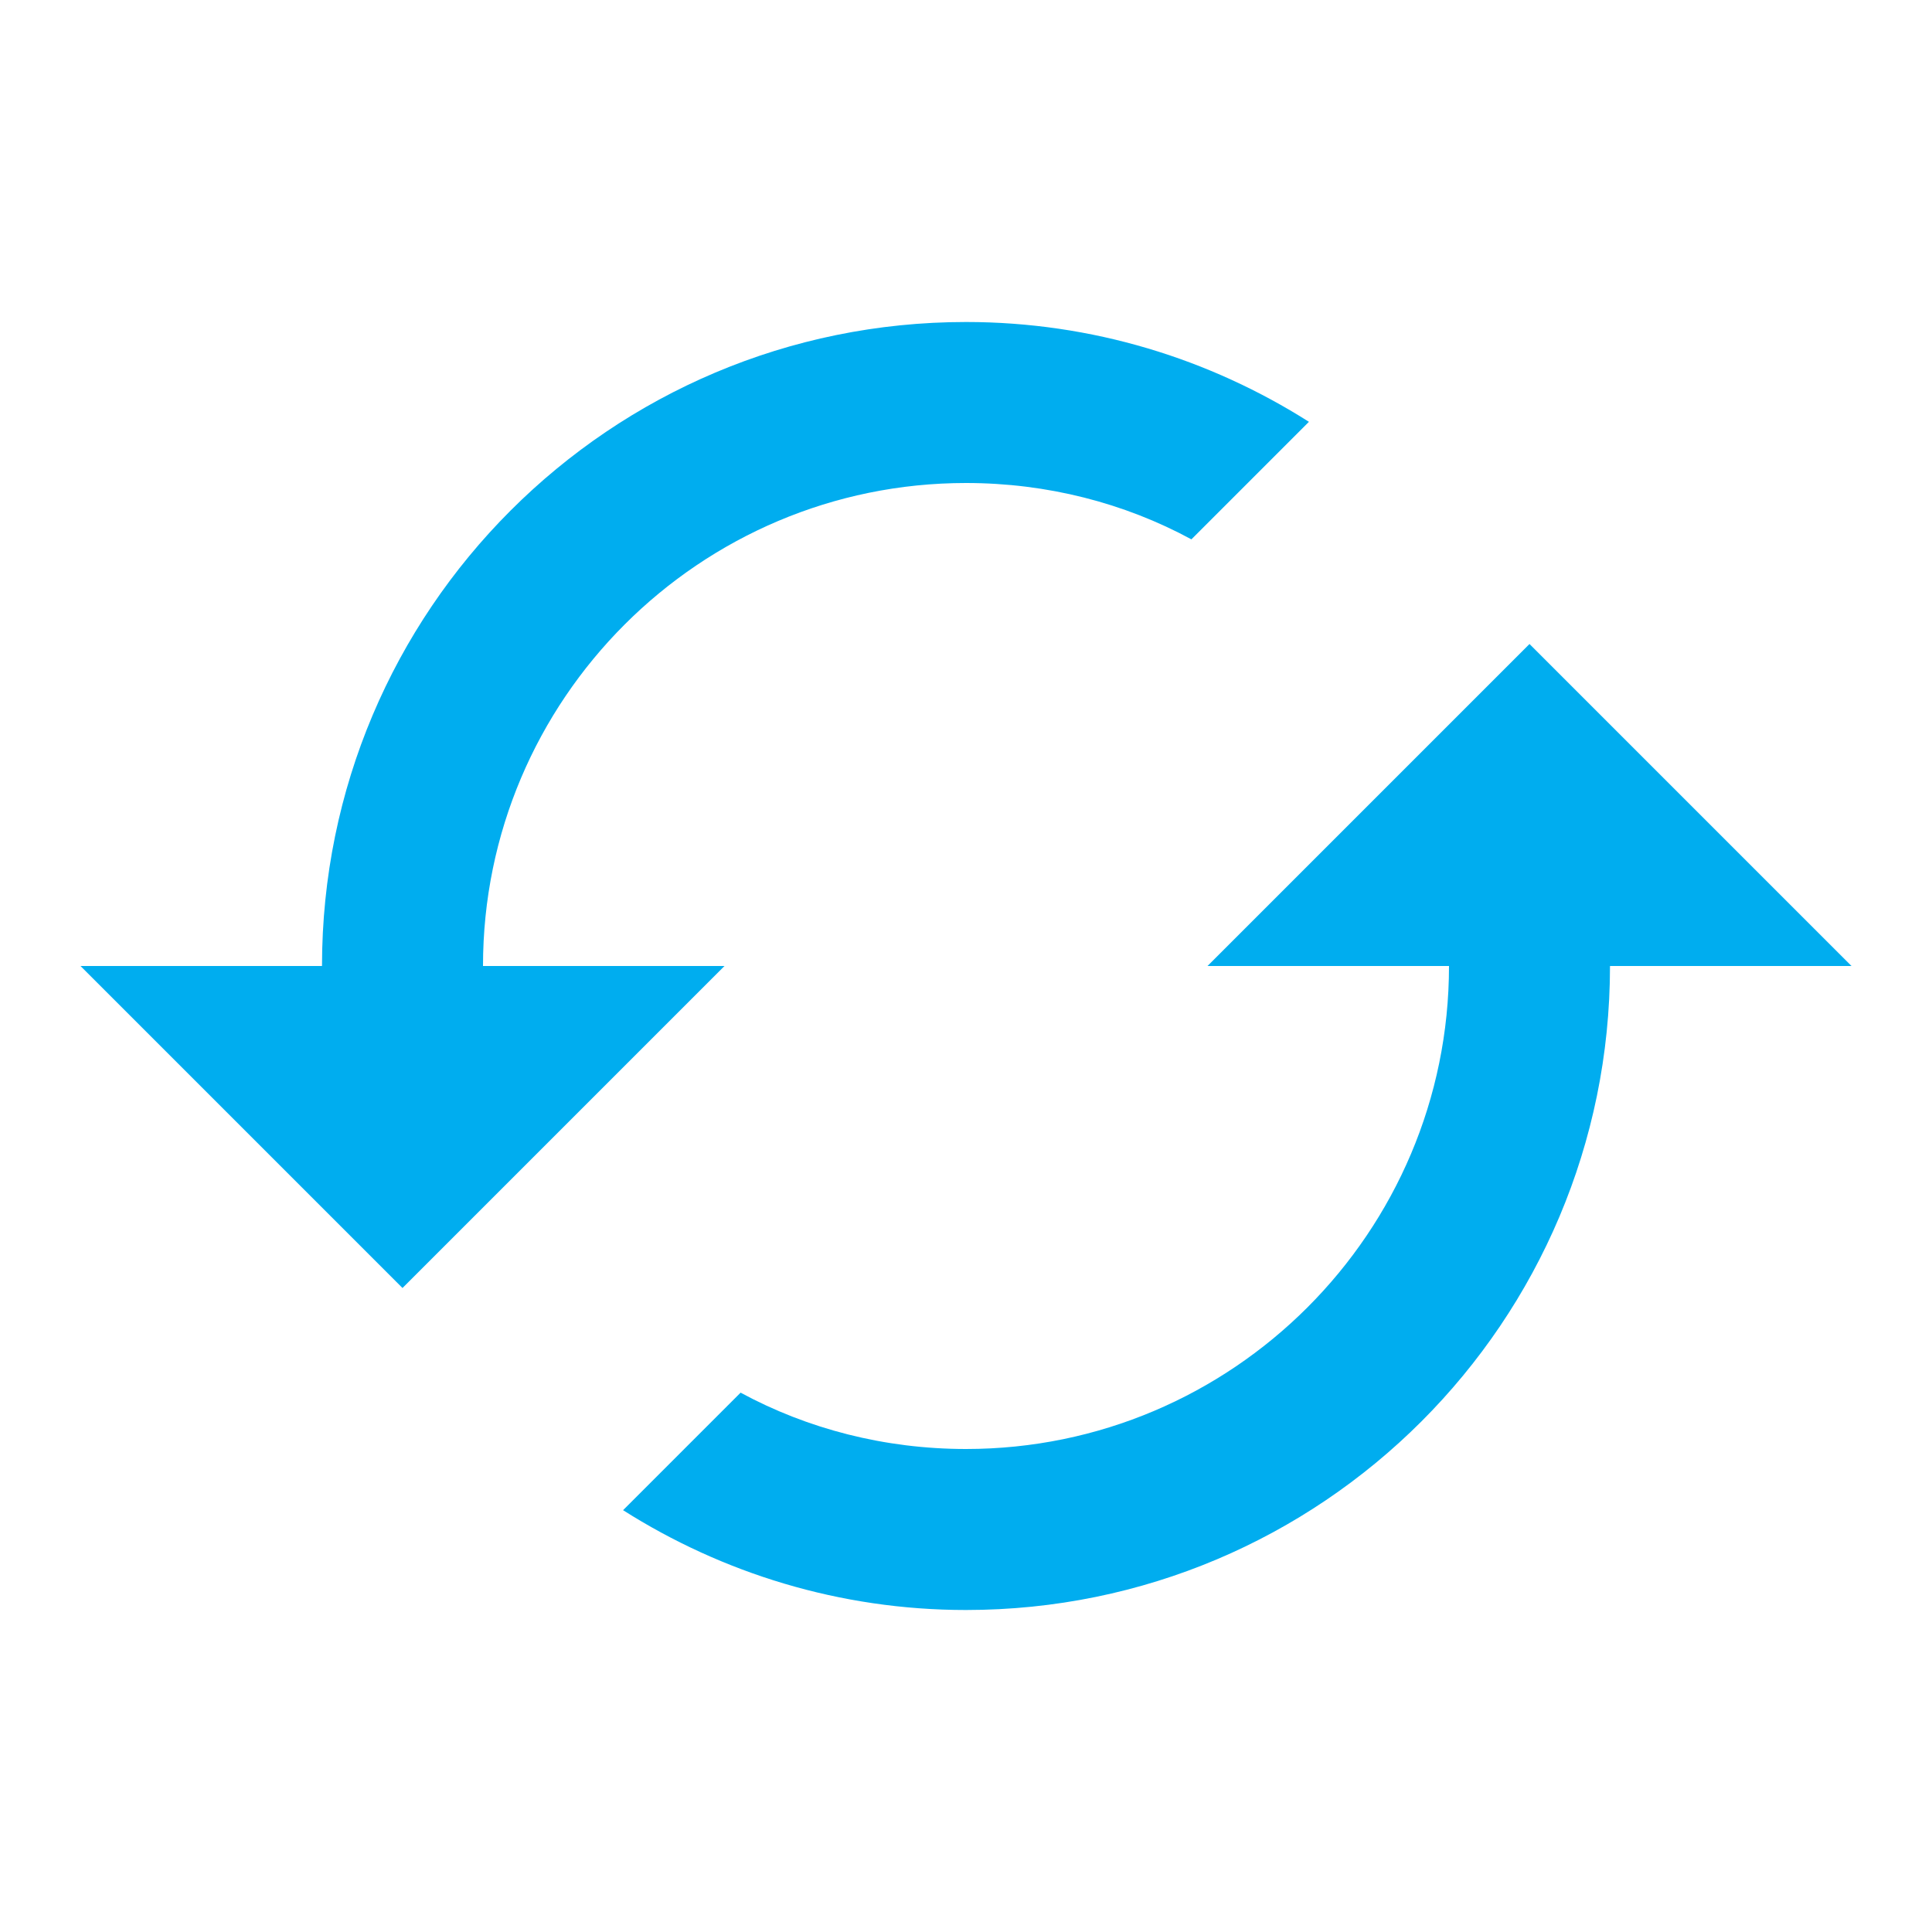 <svg width="24" height="24" viewBox="0 0 24 24" version="1.1" xmlns="http://www.w3.org/2000/svg" xmlns:xlink="http://www.w3.org/1999/xlink">
<title>cached</title>
<desc>Created using Figma</desc>
<g id="Canvas" transform="translate(-14279 -2488)">
<g id="Icons/Blue/cached">
<g id="Icons/Dark/cached">
<g id="Shape">
<use xlink:href="#path0_fill" transform="translate(14280 2492)" fill="#00ADEF"/>
</g>
</g>
</g>
</g>
<defs>
<path id="path0_fill" fill-rule="evenodd" d="M 18 4L 14 8L 17 8C 17 11.31 14.31 14 11 14C 9.99 14 9.03 13.75 8.2 13.3L 6.74 14.76C 7.97 15.54 9.43 16 11 16C 15.42 16 19 12.42 19 8L 22 8L 18 4ZM 5 8C 5 4.69 7.69 2 11 2C 12.01 2 12.97 2.25 13.8 2.7L 15.26 1.24C 14.03 0.46 12.57 0 11 0C 6.58 0 3 3.58 3 8L 0 8L 4 12L 8 8L 5 8Z"/>
</defs>
</svg>
